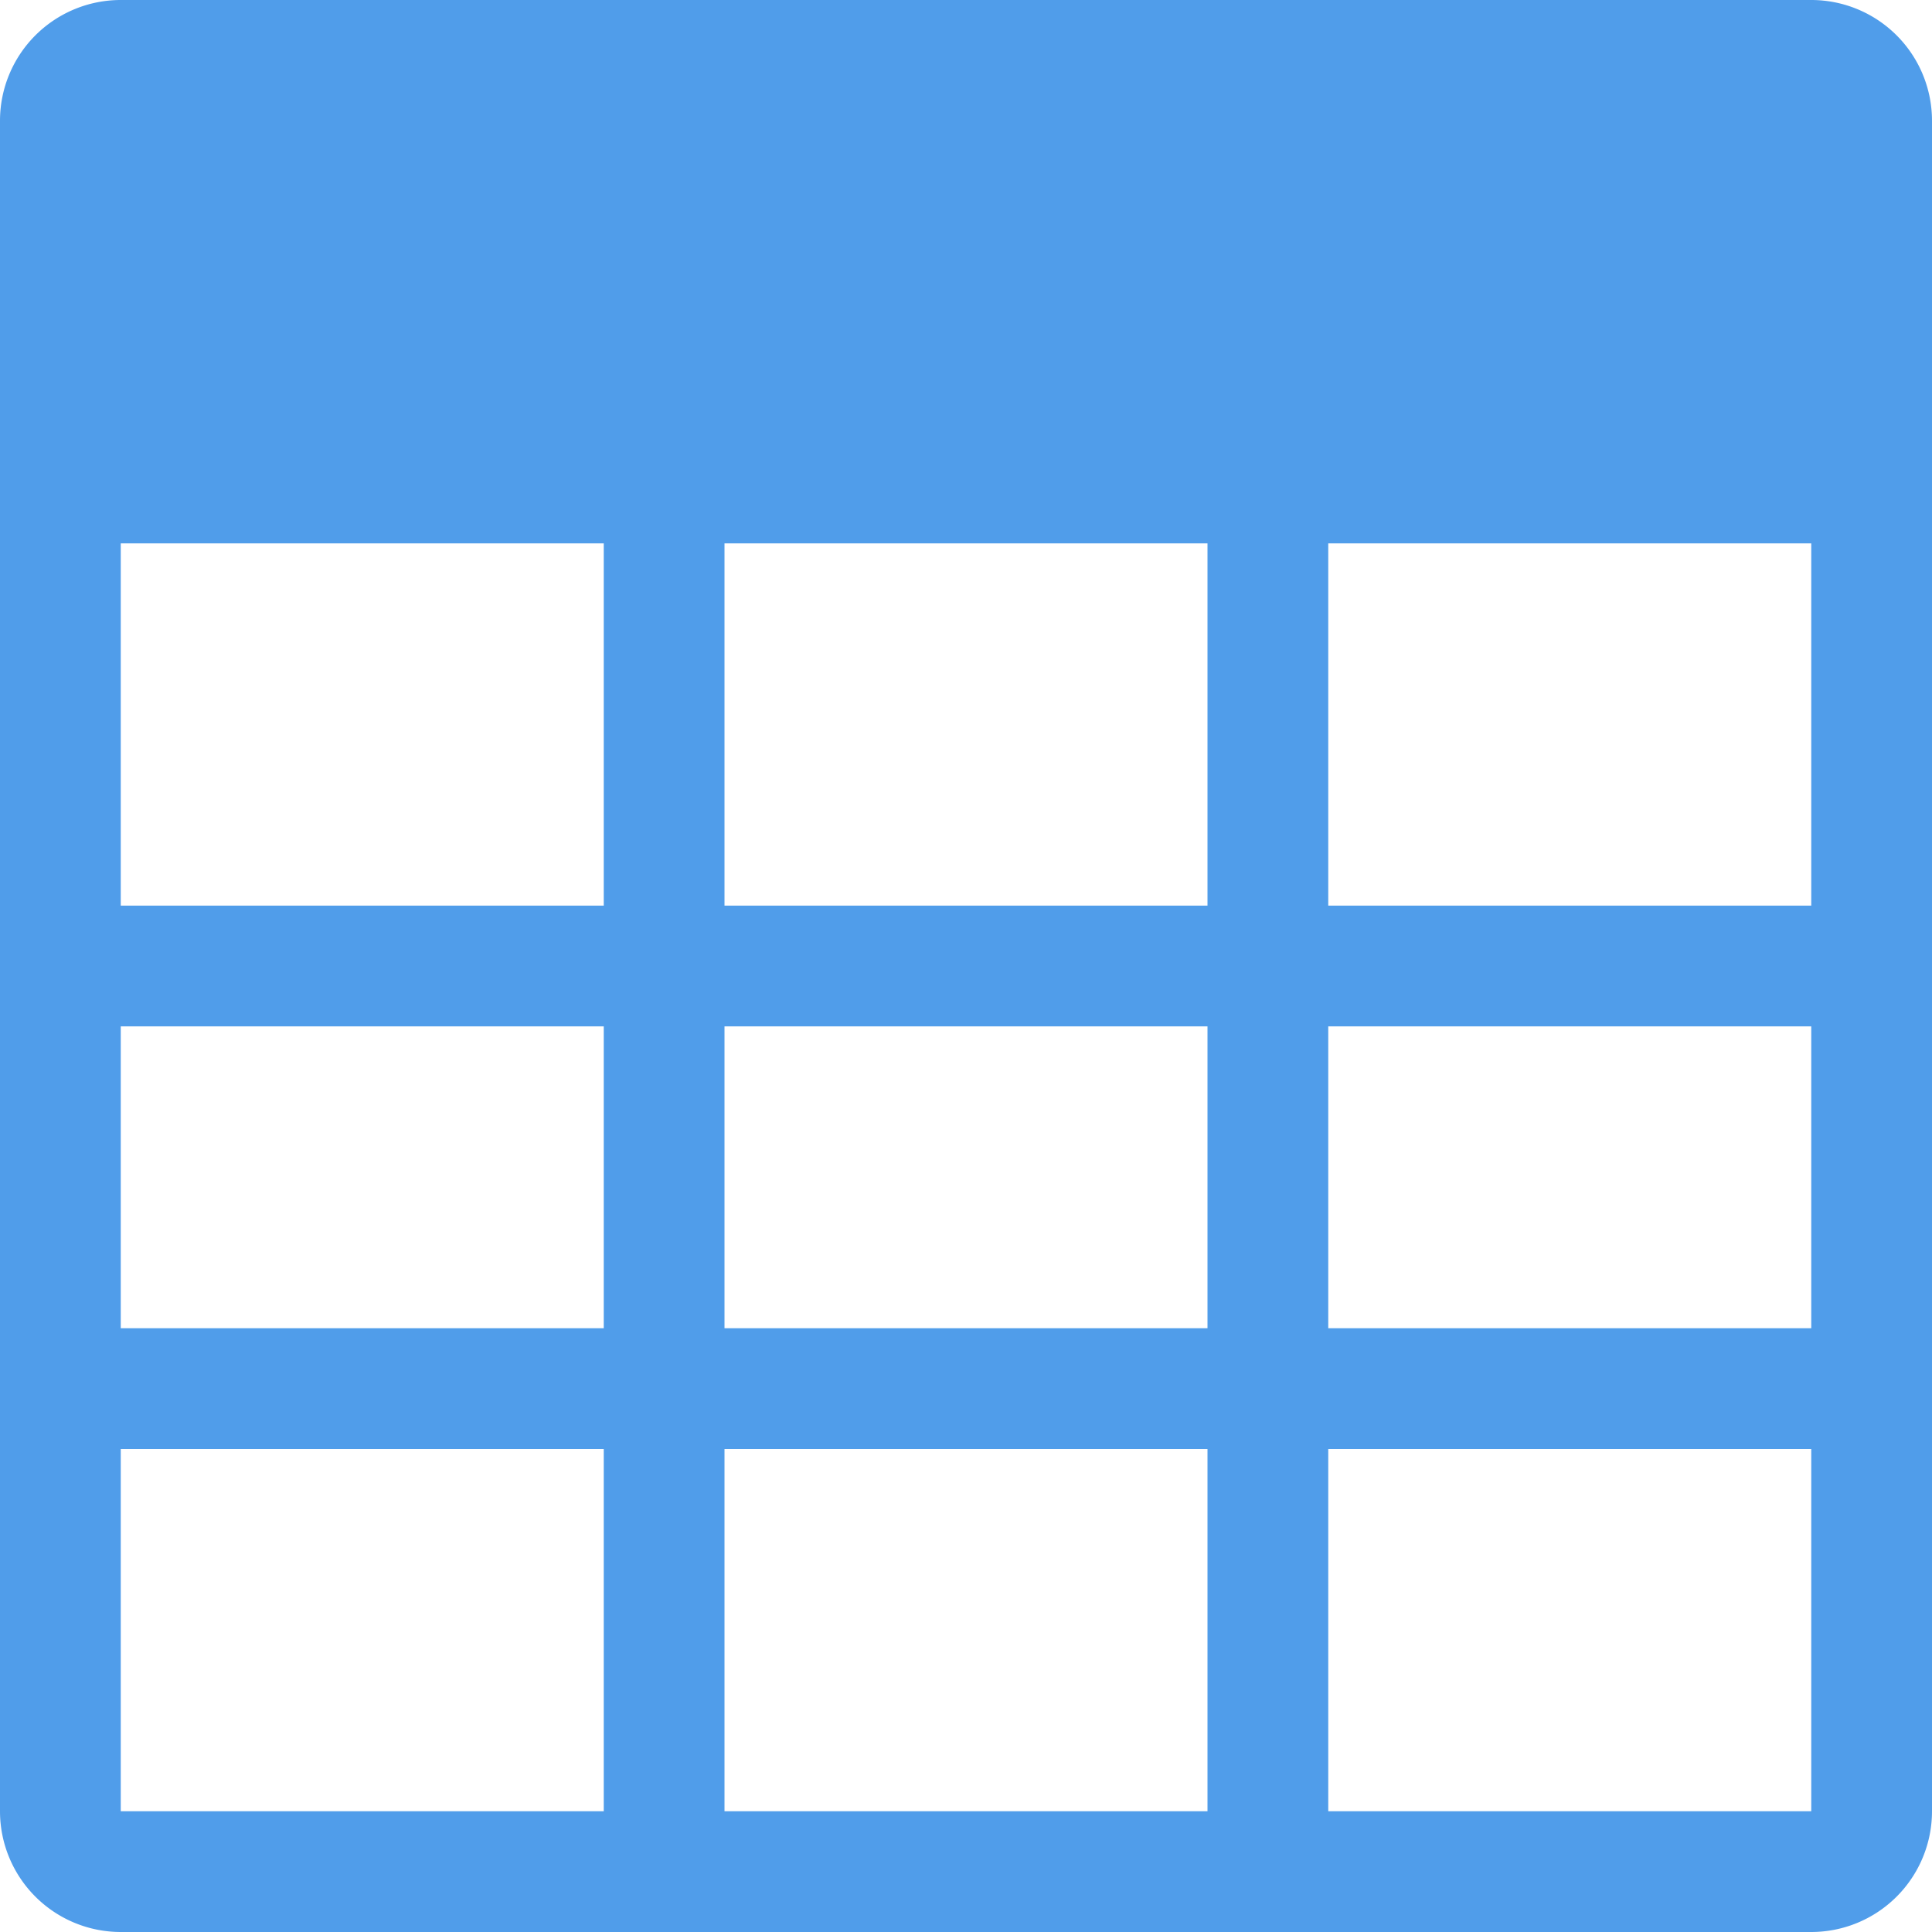 <svg xmlns="http://www.w3.org/2000/svg" viewBox="0 0 32 32"><defs><style>.a161b275-a088-45b6-956e-587b4a0a1cf3{fill:#509dea;}</style></defs><title>资源 92</title><g id="f7c443c7-187f-4bae-a504-a6595b5886c4" data-name="图层 2"><g id="e5b1036e-0aaf-4ff9-acee-0ec05700d3b3" data-name="ddc图标"><path class="a161b275-a088-45b6-956e-587b4a0a1cf3" d="M30,0H2A2,2,0,0,0,0,2V30a2,2,0,0,0,2,2H30a2,2,0,0,0,2-2V2A2,2,0,0,0,30,0ZM10,30H2V24h8Zm0-8H2V17h8Zm0-7H2V9h8ZM20,30H12V24h8Zm0-8H12V17h8Zm0-7H12V9h8ZM30,30H22V24h8Zm0-8H22V17h8Zm0-7H22V9h8Z"/></g></g></svg>